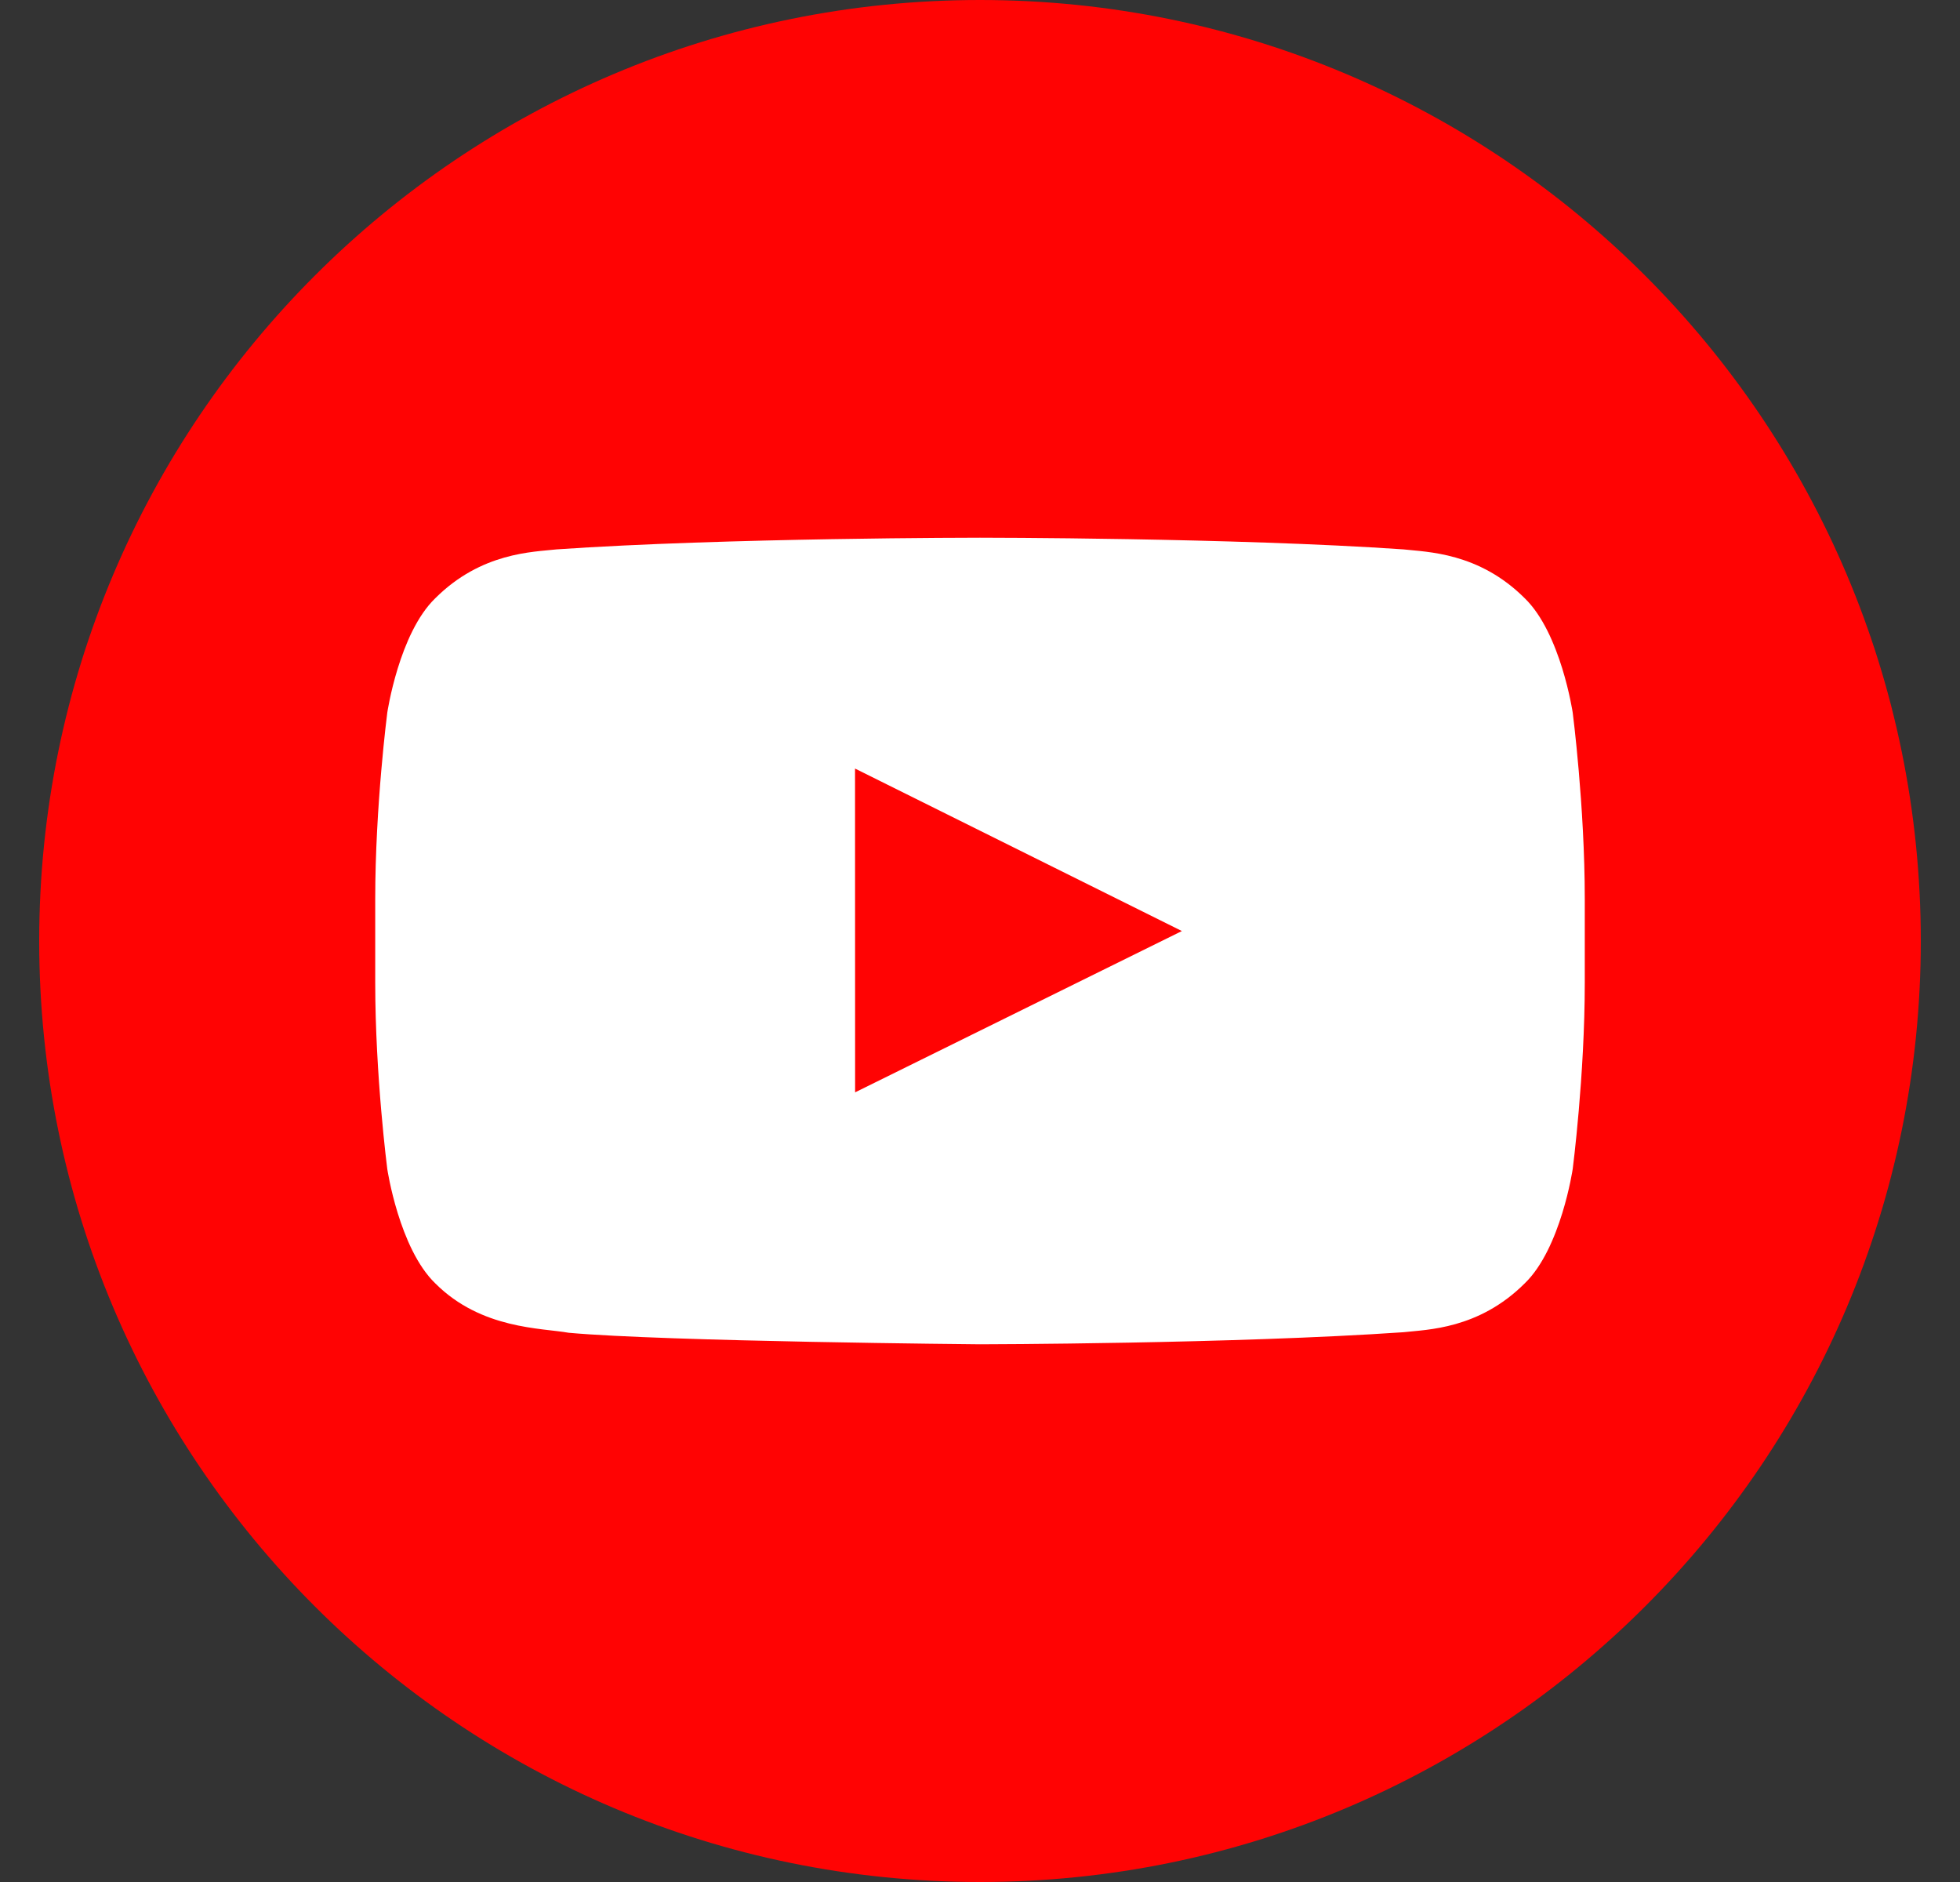 <svg width="25" height="24" viewBox="0 0 25 24" fill="none" xmlns="http://www.w3.org/2000/svg">
<rect x="0" y="0" width="25" height="24" fill="#333333" stroke="none"/>
<g clip-path="url(#clip0)">
<path d="M12.5 0C5.874 0 0.5 5.374 0.5 12C0.5 18.626 5.874 24 12.5 24C19.126 24 24.5 18.626 24.5 12C24.5 5.374 19.126 0 12.5 0Z" fill="#FF0303"/>
<path fill-rule="evenodd" clip-rule="evenodd" d="M20.06 9.087C20.06 9.087 19.909 8.074 19.447 7.628C18.861 7.043 18.202 7.04 17.901 7.006C15.742 6.857 12.503 6.857 12.503 6.857H12.496C12.496 6.857 9.258 6.857 7.099 7.006C6.798 7.04 6.14 7.043 5.553 7.628C5.09 8.074 4.94 9.087 4.94 9.087C4.94 9.087 4.786 10.276 4.786 11.465V12.531C4.786 13.72 4.94 14.909 4.94 14.909C4.94 14.909 5.091 15.922 5.553 16.367C6.139 16.953 6.911 16.934 7.254 16.996C8.489 17.108 12.5 17.143 12.5 17.143C12.5 17.143 15.742 17.138 17.901 16.989C18.202 16.955 18.86 16.952 19.447 16.367C19.91 15.922 20.06 14.908 20.06 14.908C20.06 14.908 20.214 13.72 20.214 12.53V11.465C20.214 10.276 20.06 9.087 20.06 9.087ZM10.907 13.931L10.906 9.801L15.075 11.873L10.907 13.93V13.931Z" fill="white"/>
</g>
<defs>
<clipPath id="clip0">
<rect width="24" height="24" fill="white" transform="translate(0.5)"/>
</clipPath>
</defs>
</svg>
